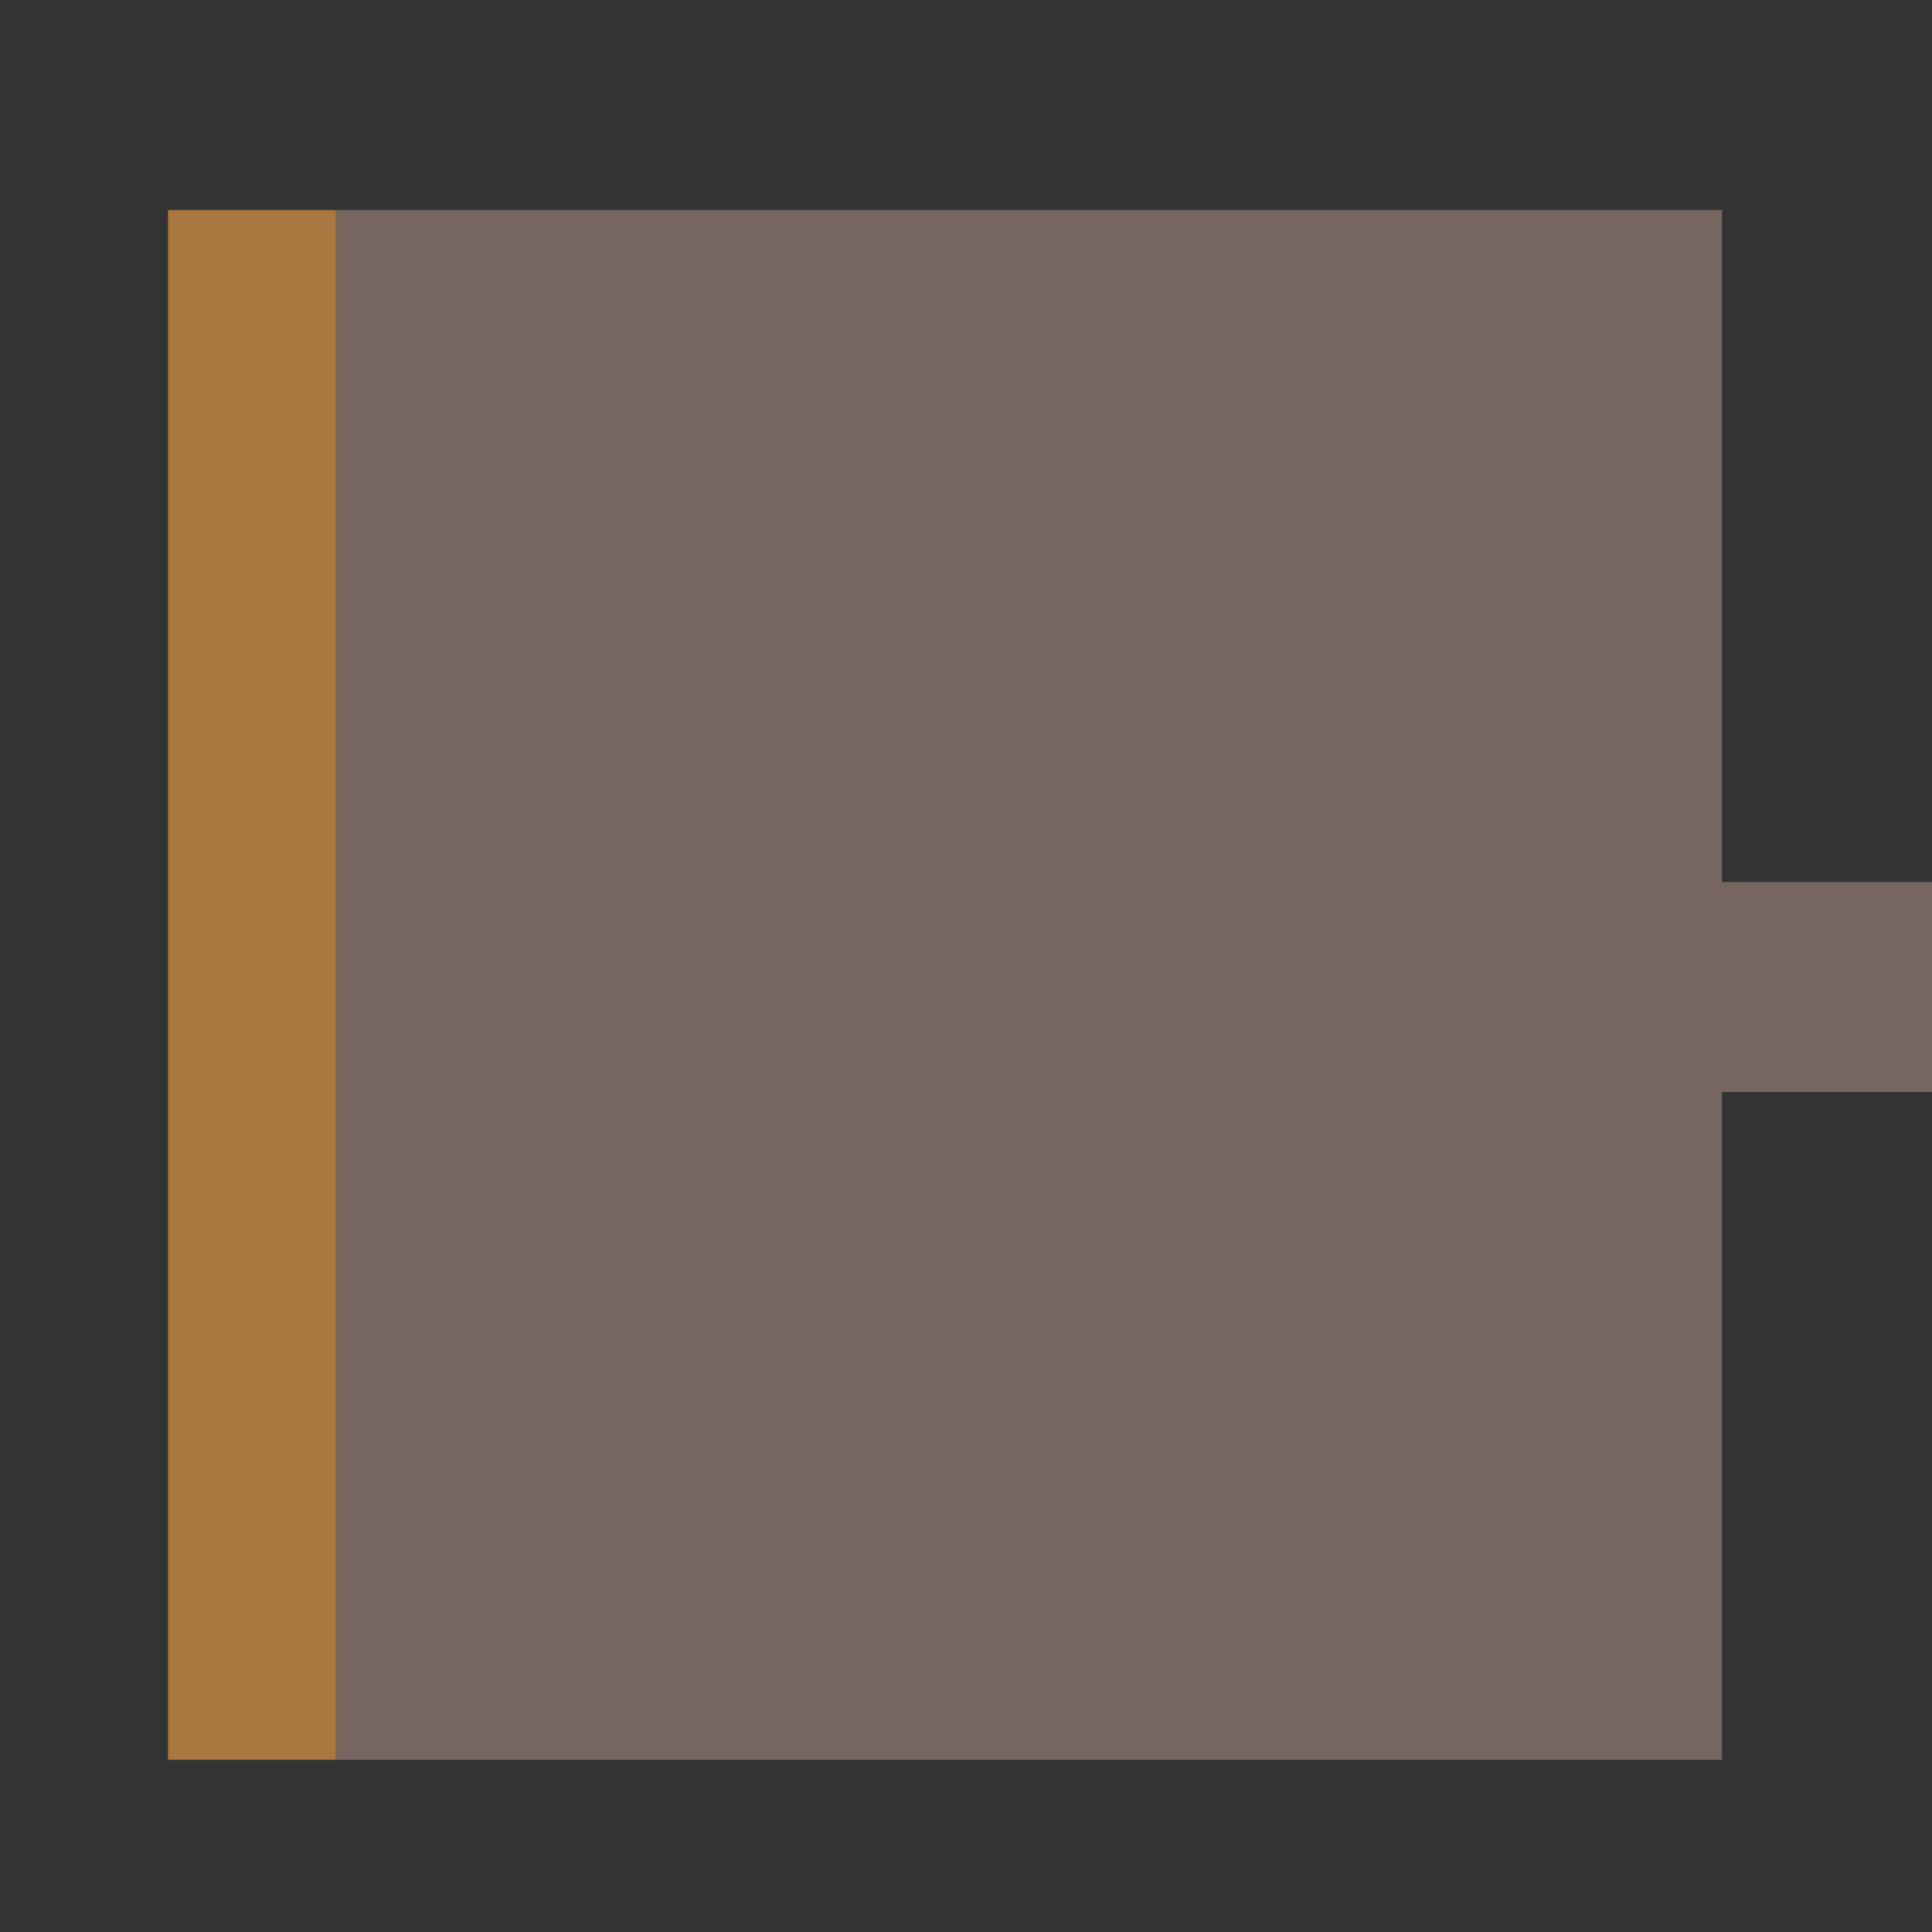 
<svg xmlns="http://www.w3.org/2000/svg" version="1.1" xmlns:xlink="http://www.w3.org/1999/xlink" preserveAspectRatio="none" x="0px" y="0px" width="46px" height="46px" viewBox="0 0 46 46">
<rect x="0" y="0" width="46" height="46" fill="#333333" stroke="none"/>
<defs>
<g id="Layer0_0_FILL">
<path fill="#A87840" stroke="none" d="
M 8 41.9
L 8 5 4 5 4 41.9 8 41.9 Z"/>

<path fill="#77665F" stroke="none" d="
M 41 21
L 41 5 8 5 8 41.9 41 41.9 41 26 46 26 46 21 41 21 Z"/>

<path fill="#FFFFFF" stroke="none" d="
M 87 21
L 87 5 50 5 50 41.9 87 41.9 87 26 92 26 92 21 87 21 Z"/>
</g>
</defs>

<g transform="matrix( 1, 0, 0, 1, 0,0) ">
<use xlink:href="#Layer0_0_FILL"/>
</g>
</svg>
